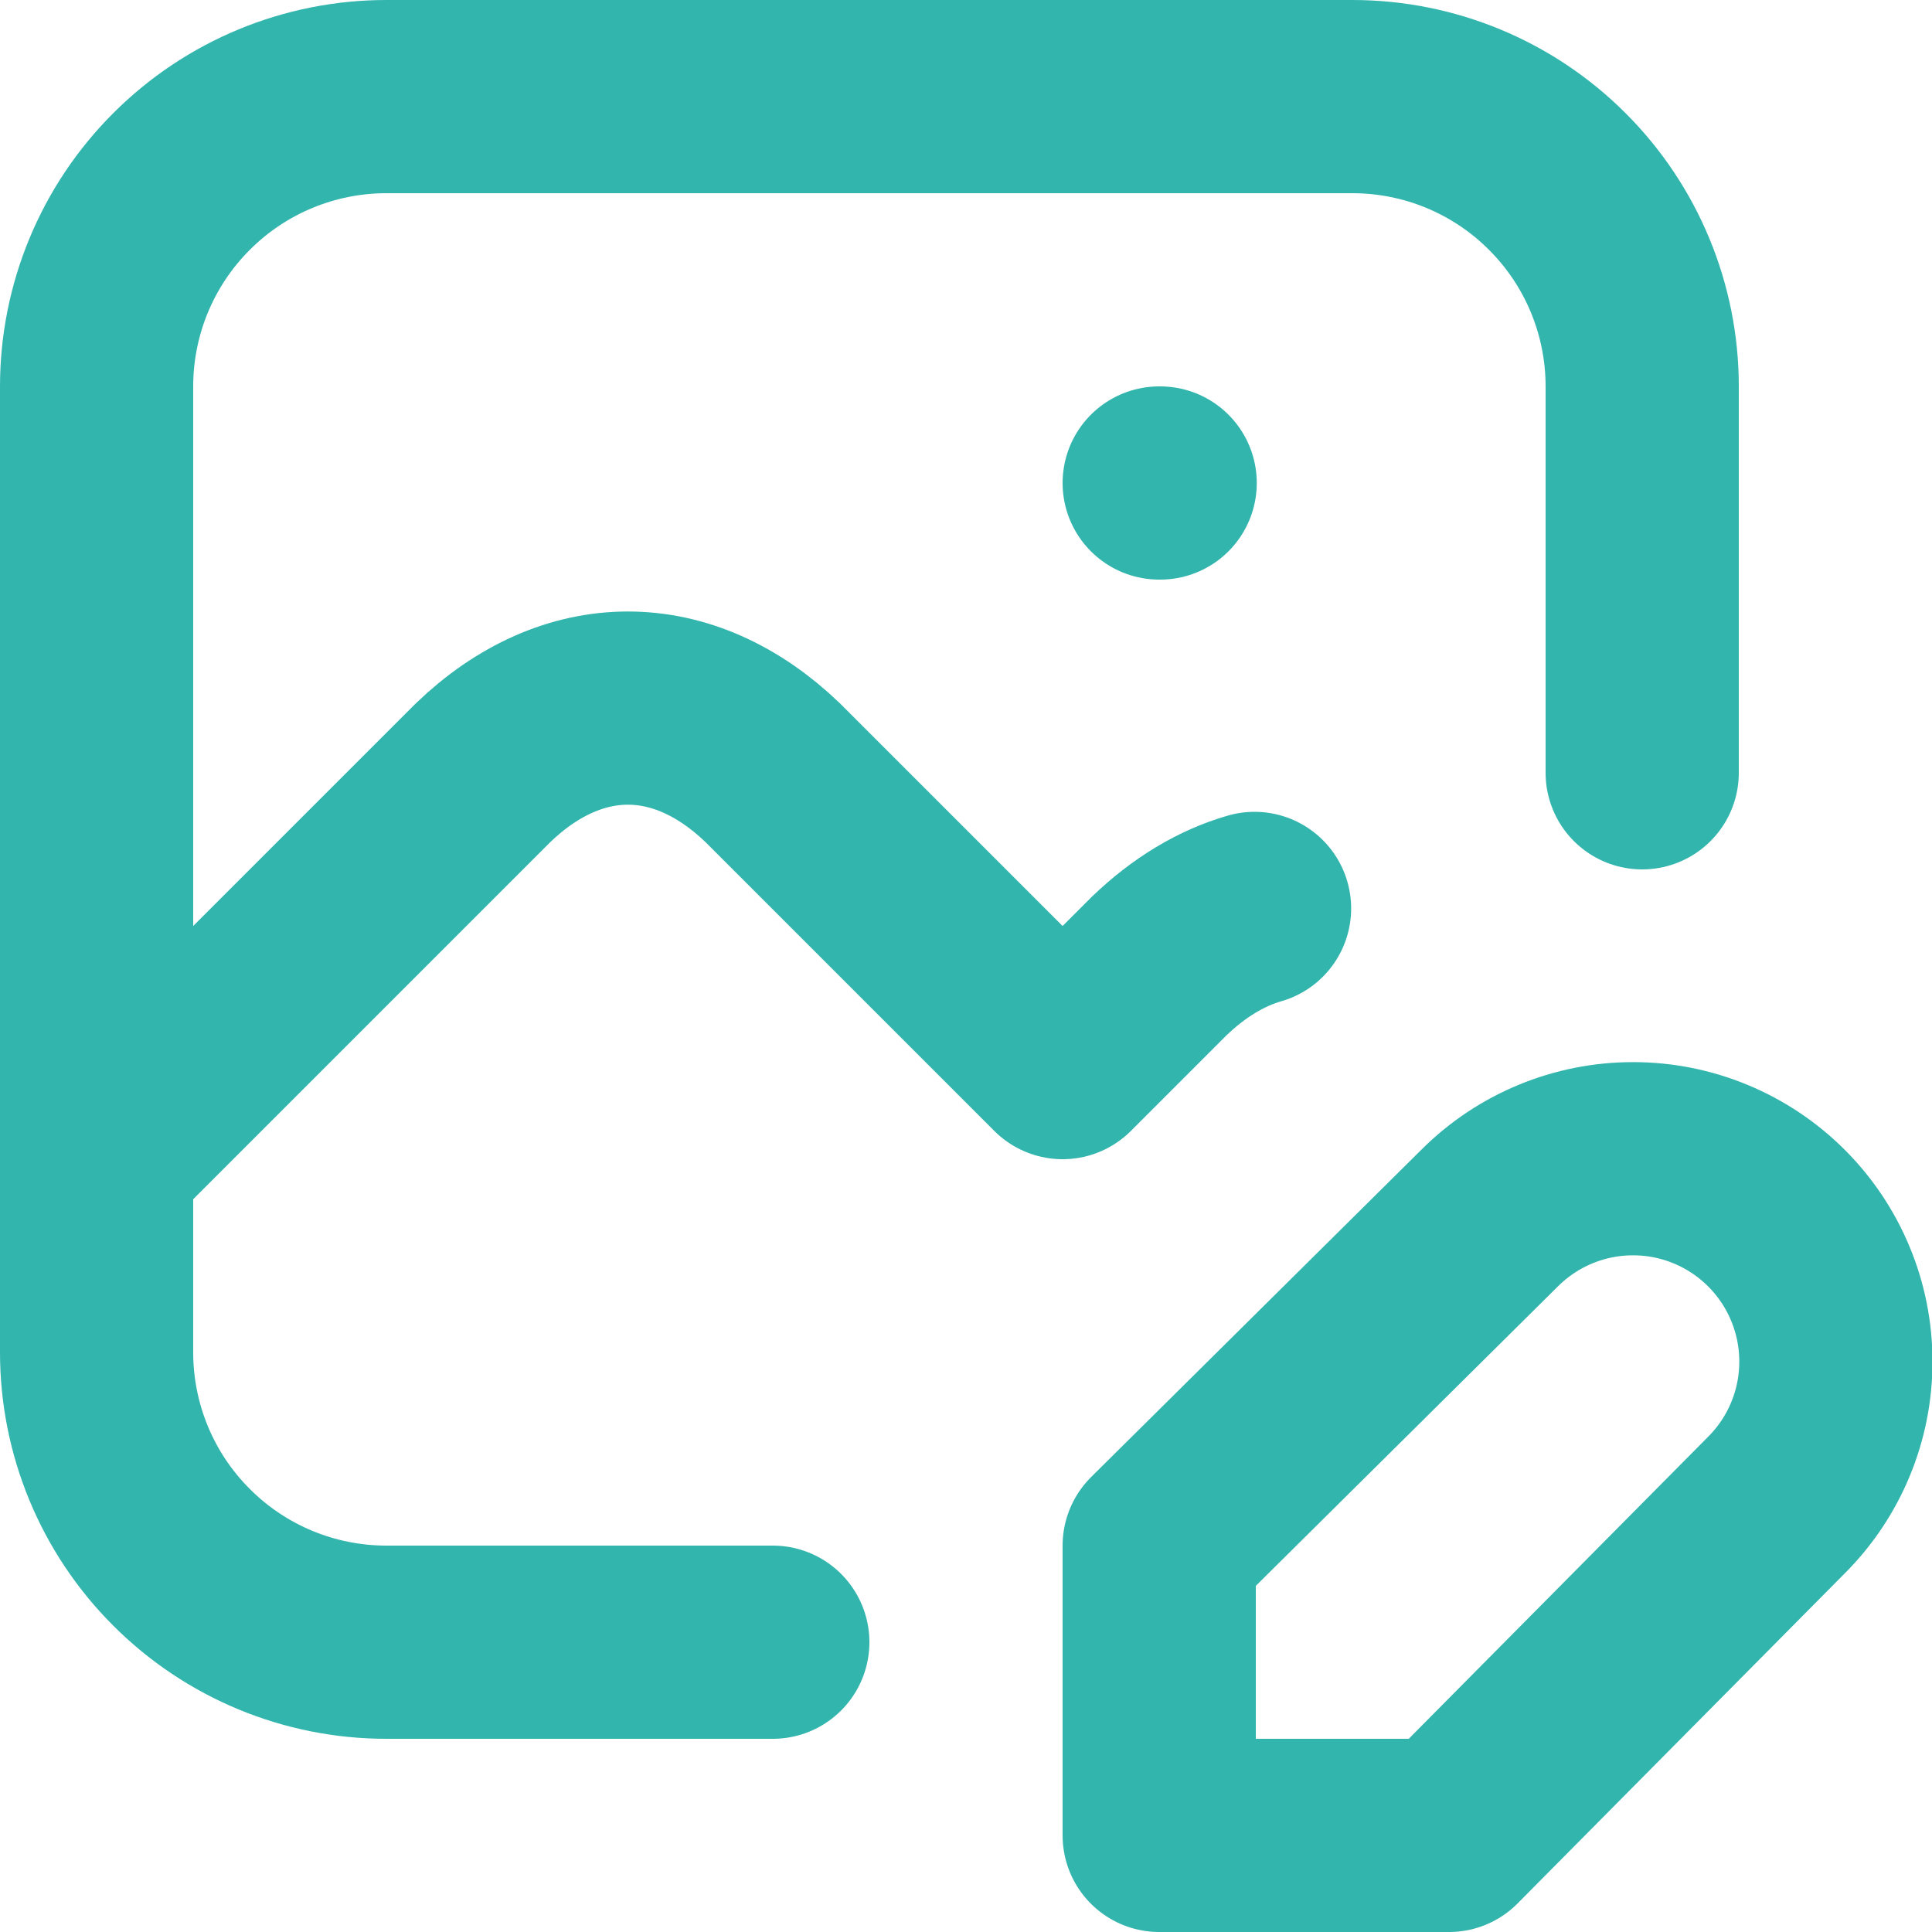 <svg width="20" height="20" viewBox="0 0 20 20" fill="none" xmlns="http://www.w3.org/2000/svg">
<path d="M12 5H12.01M8 17H4C3.204 17 2.441 16.684 1.879 16.121C1.316 15.559 1 14.796 1 14V4C1 3.204 1.316 2.441 1.879 1.879C2.441 1.316 3.204 1 4 1H14C14.796 1 15.559 1.316 16.121 1.879C16.684 2.441 17 3.204 17 4V8" stroke="#32B5AD" stroke-width="2" stroke-linecap="round" stroke-linejoin="round"/>
<path d="M1 12L5 8C5.928 7.107 7.072 7.107 8 8L11 11L12 10C12.31 9.702 12.644 9.503 12.987 9.404M15.42 12.61C15.615 12.415 15.847 12.26 16.101 12.155C16.356 12.049 16.629 11.995 16.905 11.995C17.181 11.995 17.454 12.049 17.709 12.155C17.963 12.26 18.195 12.415 18.39 12.61C18.585 12.805 18.74 13.037 18.845 13.291C18.951 13.546 19.005 13.819 19.005 14.095C19.005 14.371 18.951 14.644 18.845 14.899C18.74 15.153 18.585 15.385 18.39 15.58L15 19H12V16L15.42 12.61Z" stroke="#32B5AD" stroke-width="2" stroke-linecap="round" stroke-linejoin="round"/>
</svg>
